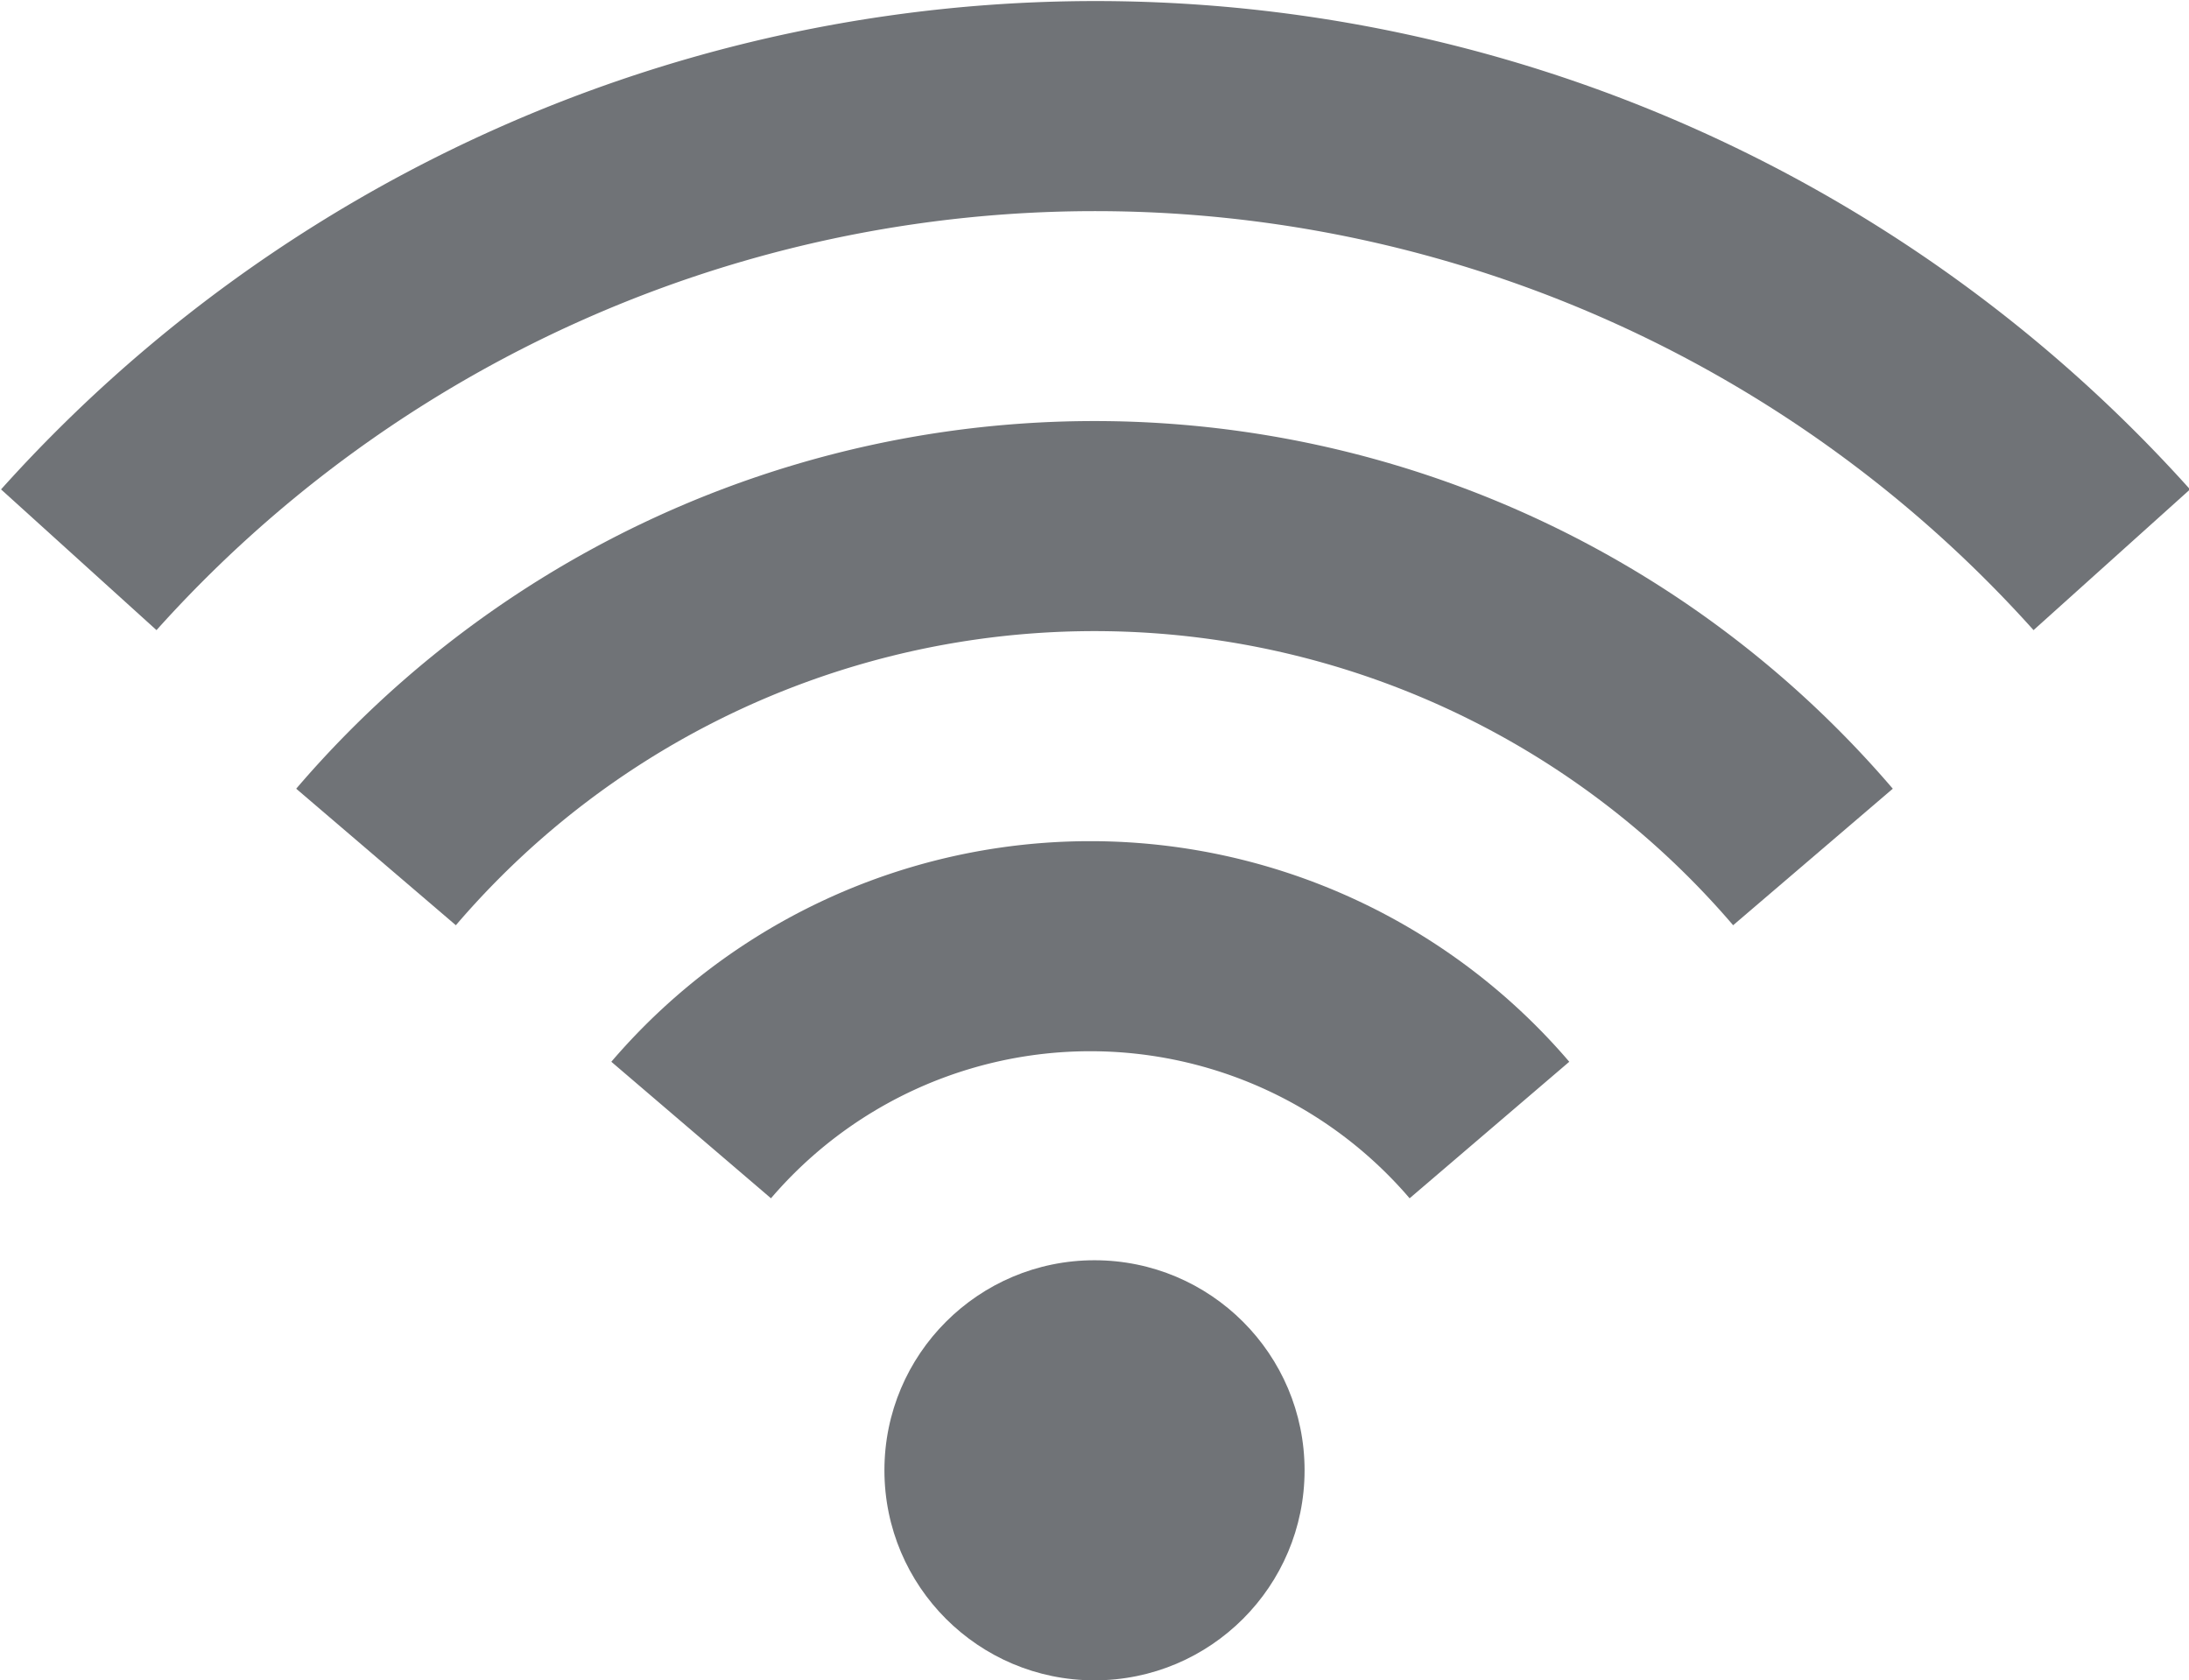 <svg id="Layer_1" data-name="Layer 1" xmlns="http://www.w3.org/2000/svg" viewBox="0 0 20.84 16"><defs><style>.cls-1{fill:#707377;}</style></defs><title>wireless</title><path class="cls-1" d="M578.94,148a12,12,0,0,0-17.87,0l-1.48-1.34a14,14,0,0,1,20.84,0Z" transform="translate(-559.58 -142)"/><path class="cls-1" d="M576.08,150.81a8,8,0,0,0-12.16,0l-1.52-1.3a10,10,0,0,1,15.2,0Z" transform="translate(-559.58 -142)"/><path class="cls-1" d="M573,153.41a4,4,0,0,0-6.08,0l-1.52-1.3a6,6,0,0,1,9.12,0Z" transform="translate(-559.58 -142)"/><circle class="cls-1" cx="10.42" cy="14" r="2"/></svg>